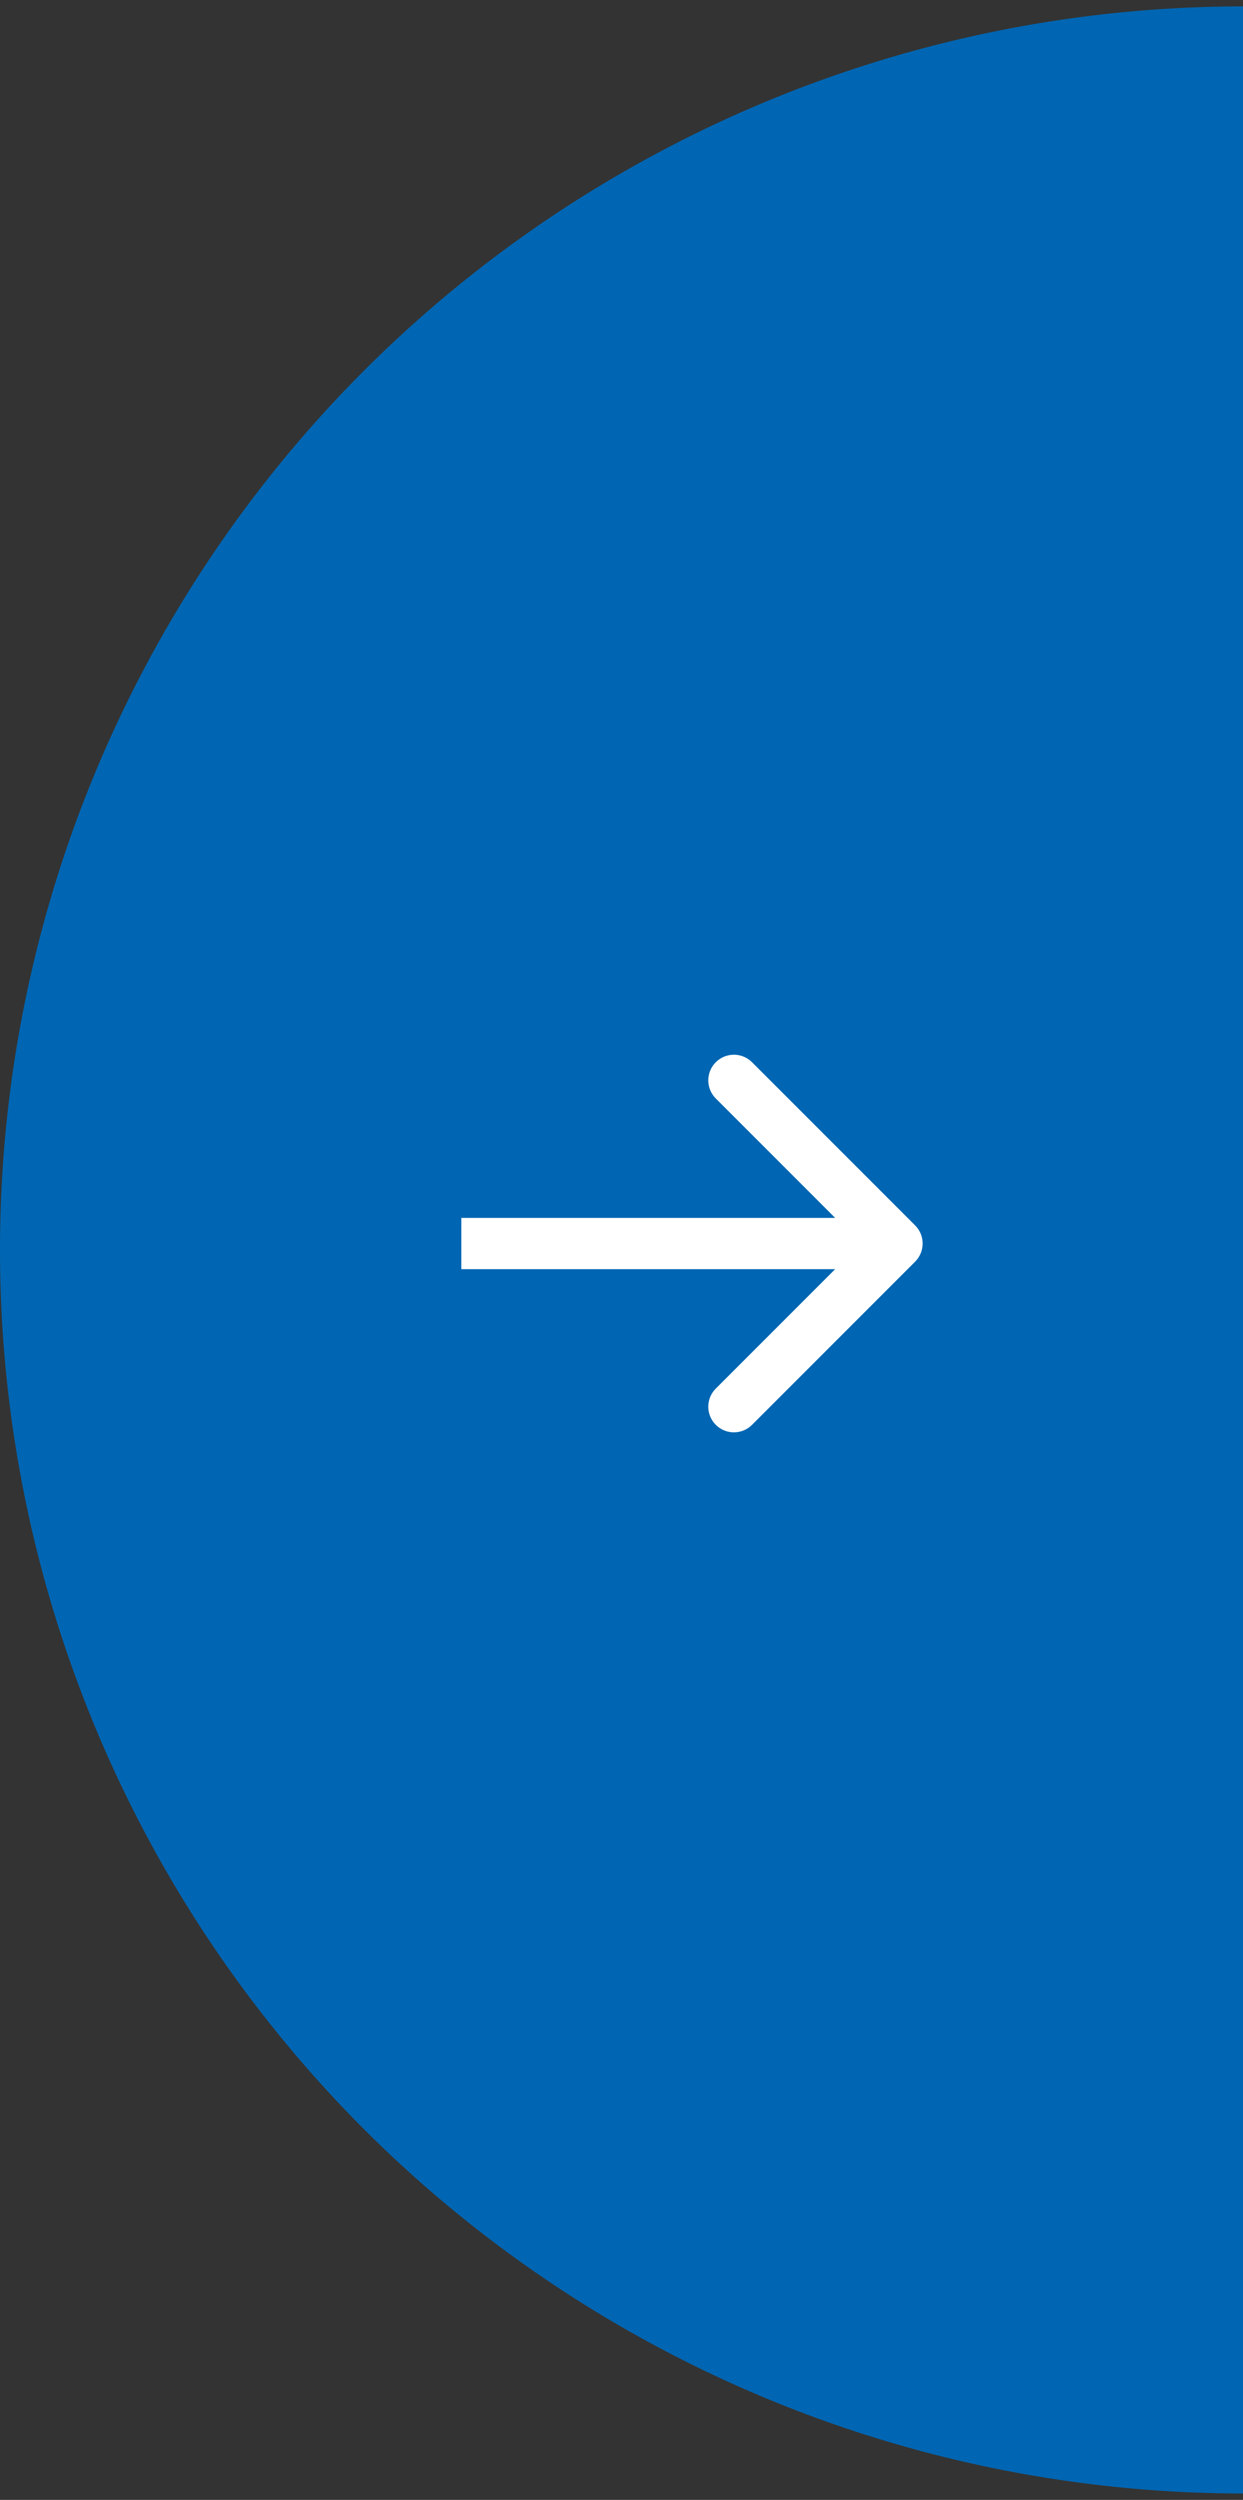 <svg width="97" height="195" viewBox="0 0 97 195" fill="none" xmlns="http://www.w3.org/2000/svg">
<rect x="0" y="0" width="97" height="195" fill="#333333" stroke="none"/>
<circle cx="97" cy="97.5" r="97" fill="#0066B3"/>
<path d="M71.414 98.414C72.195 97.633 72.195 96.367 71.414 95.586L58.686 82.858C57.905 82.077 56.639 82.077 55.858 82.858C55.077 83.639 55.077 84.905 55.858 85.686L67.172 97L55.858 108.314C55.077 109.095 55.077 110.361 55.858 111.142C56.639 111.923 57.905 111.923 58.686 111.142L71.414 98.414ZM36 99H70V95H36V99Z" fill="white"/>
</svg>
